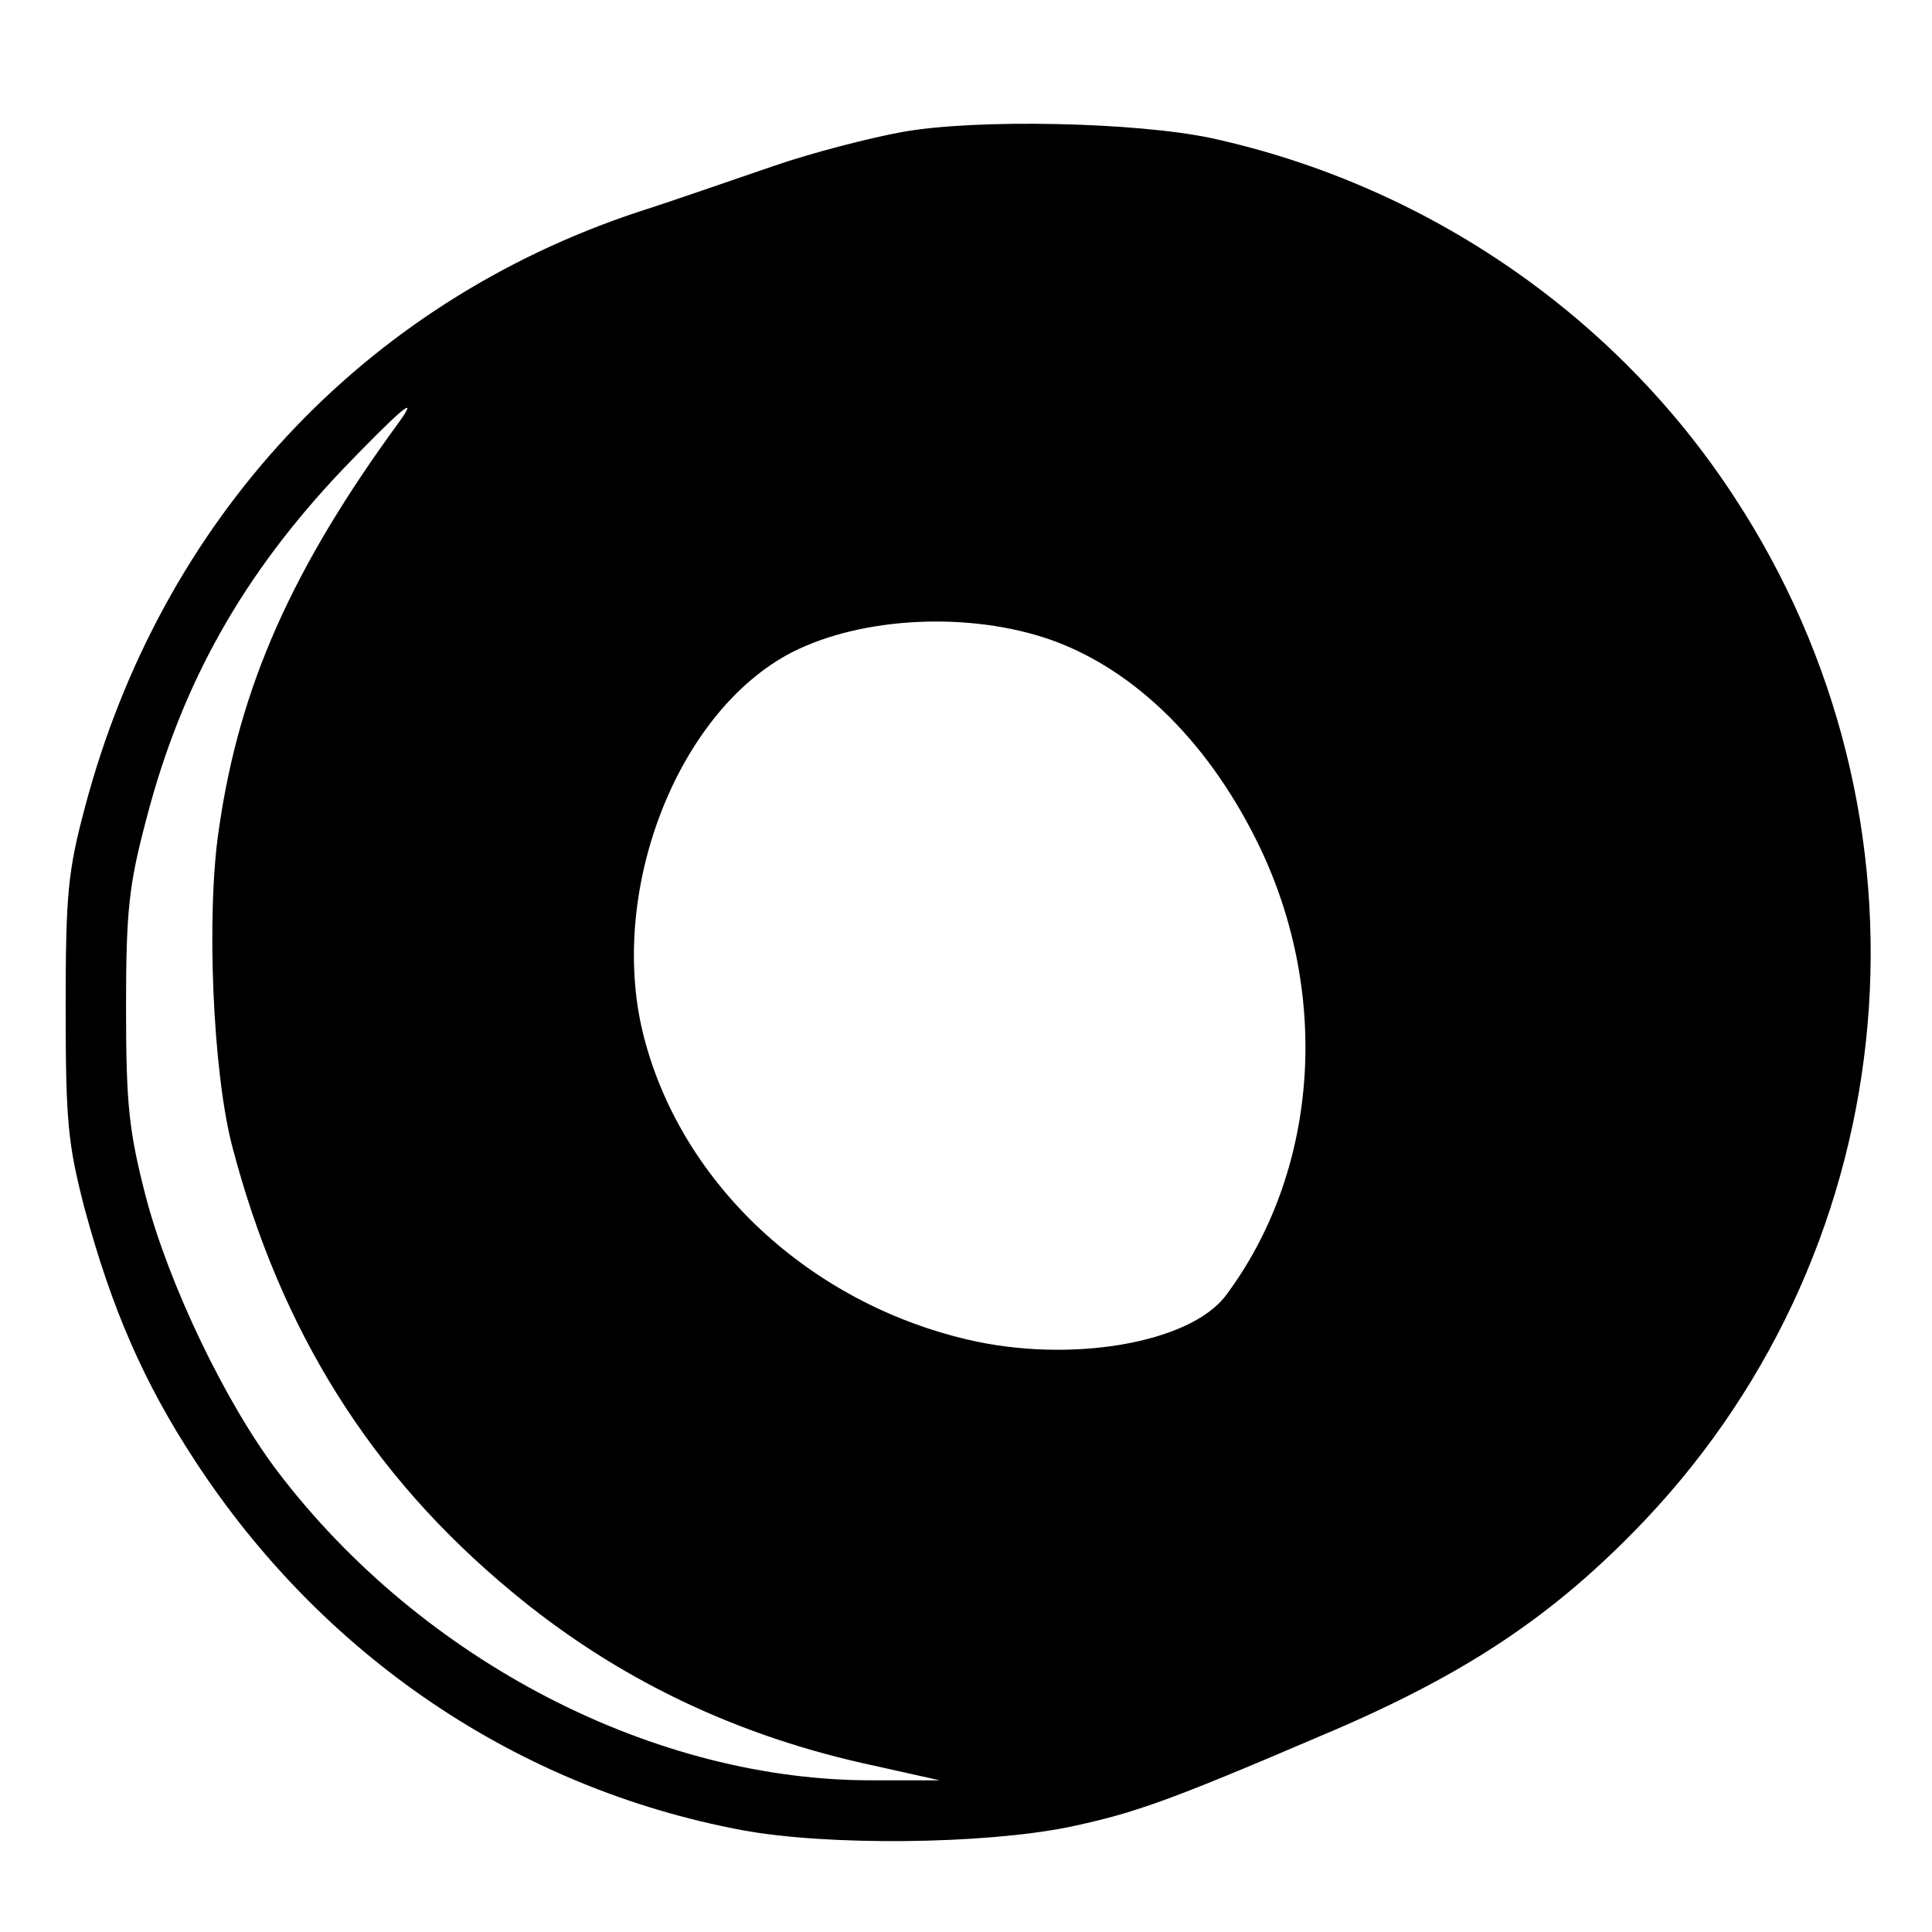 <?xml version="1.0" standalone="no"?>
<!DOCTYPE svg PUBLIC "-//W3C//DTD SVG 20010904//EN"
 "http://www.w3.org/TR/2001/REC-SVG-20010904/DTD/svg10.dtd">
<svg version="1.0" xmlns="http://www.w3.org/2000/svg"
 width="256pt" height="256pt" viewBox="0 0 256 256"
 preserveAspectRatio="xMidYMid meet">

<g transform="translate(0,256) scale(0.1,-0.1)"
fill="#000000" stroke="none">
<path d="M1195 2385 c-44 -8 -121 -28 -170 -45 -50 -17 -130 -45 -180 -61
-364 -121 -631 -408 -732 -787 -23 -86 -26 -116 -26 -267 0 -151 3 -181 25
-266 36 -133 78 -230 146 -334 169 -259 427 -434 725 -490 113 -21 319 -19
433 4 85 18 129 33 332 120 193 81 311 160 431 286 350 369 399 931 118 1358
-157 240 -408 412 -692 474 -99 21 -311 26 -410 8z m-666 -384 c-142 -194
-212 -351 -239 -540 -17 -113 -8 -323 18 -421 64 -244 184 -435 370 -589 138
-115 298 -192 482 -231 l85 -19 -85 0 c-292 -2 -601 158 -792 409 -69 91 -144
247 -175 365 -22 86 -26 120 -26 250 0 130 4 163 27 250 47 181 129 325 260
463 76 79 103 102 75 63z m864 -289 c112 -40 211 -138 277 -276 94 -198 76
-430 -46 -593 -48 -63 -206 -90 -342 -58 -209 49 -377 205 -428 398 -51 191
42 434 196 513 93 47 235 54 343 16z"/>
</g>
</svg>
